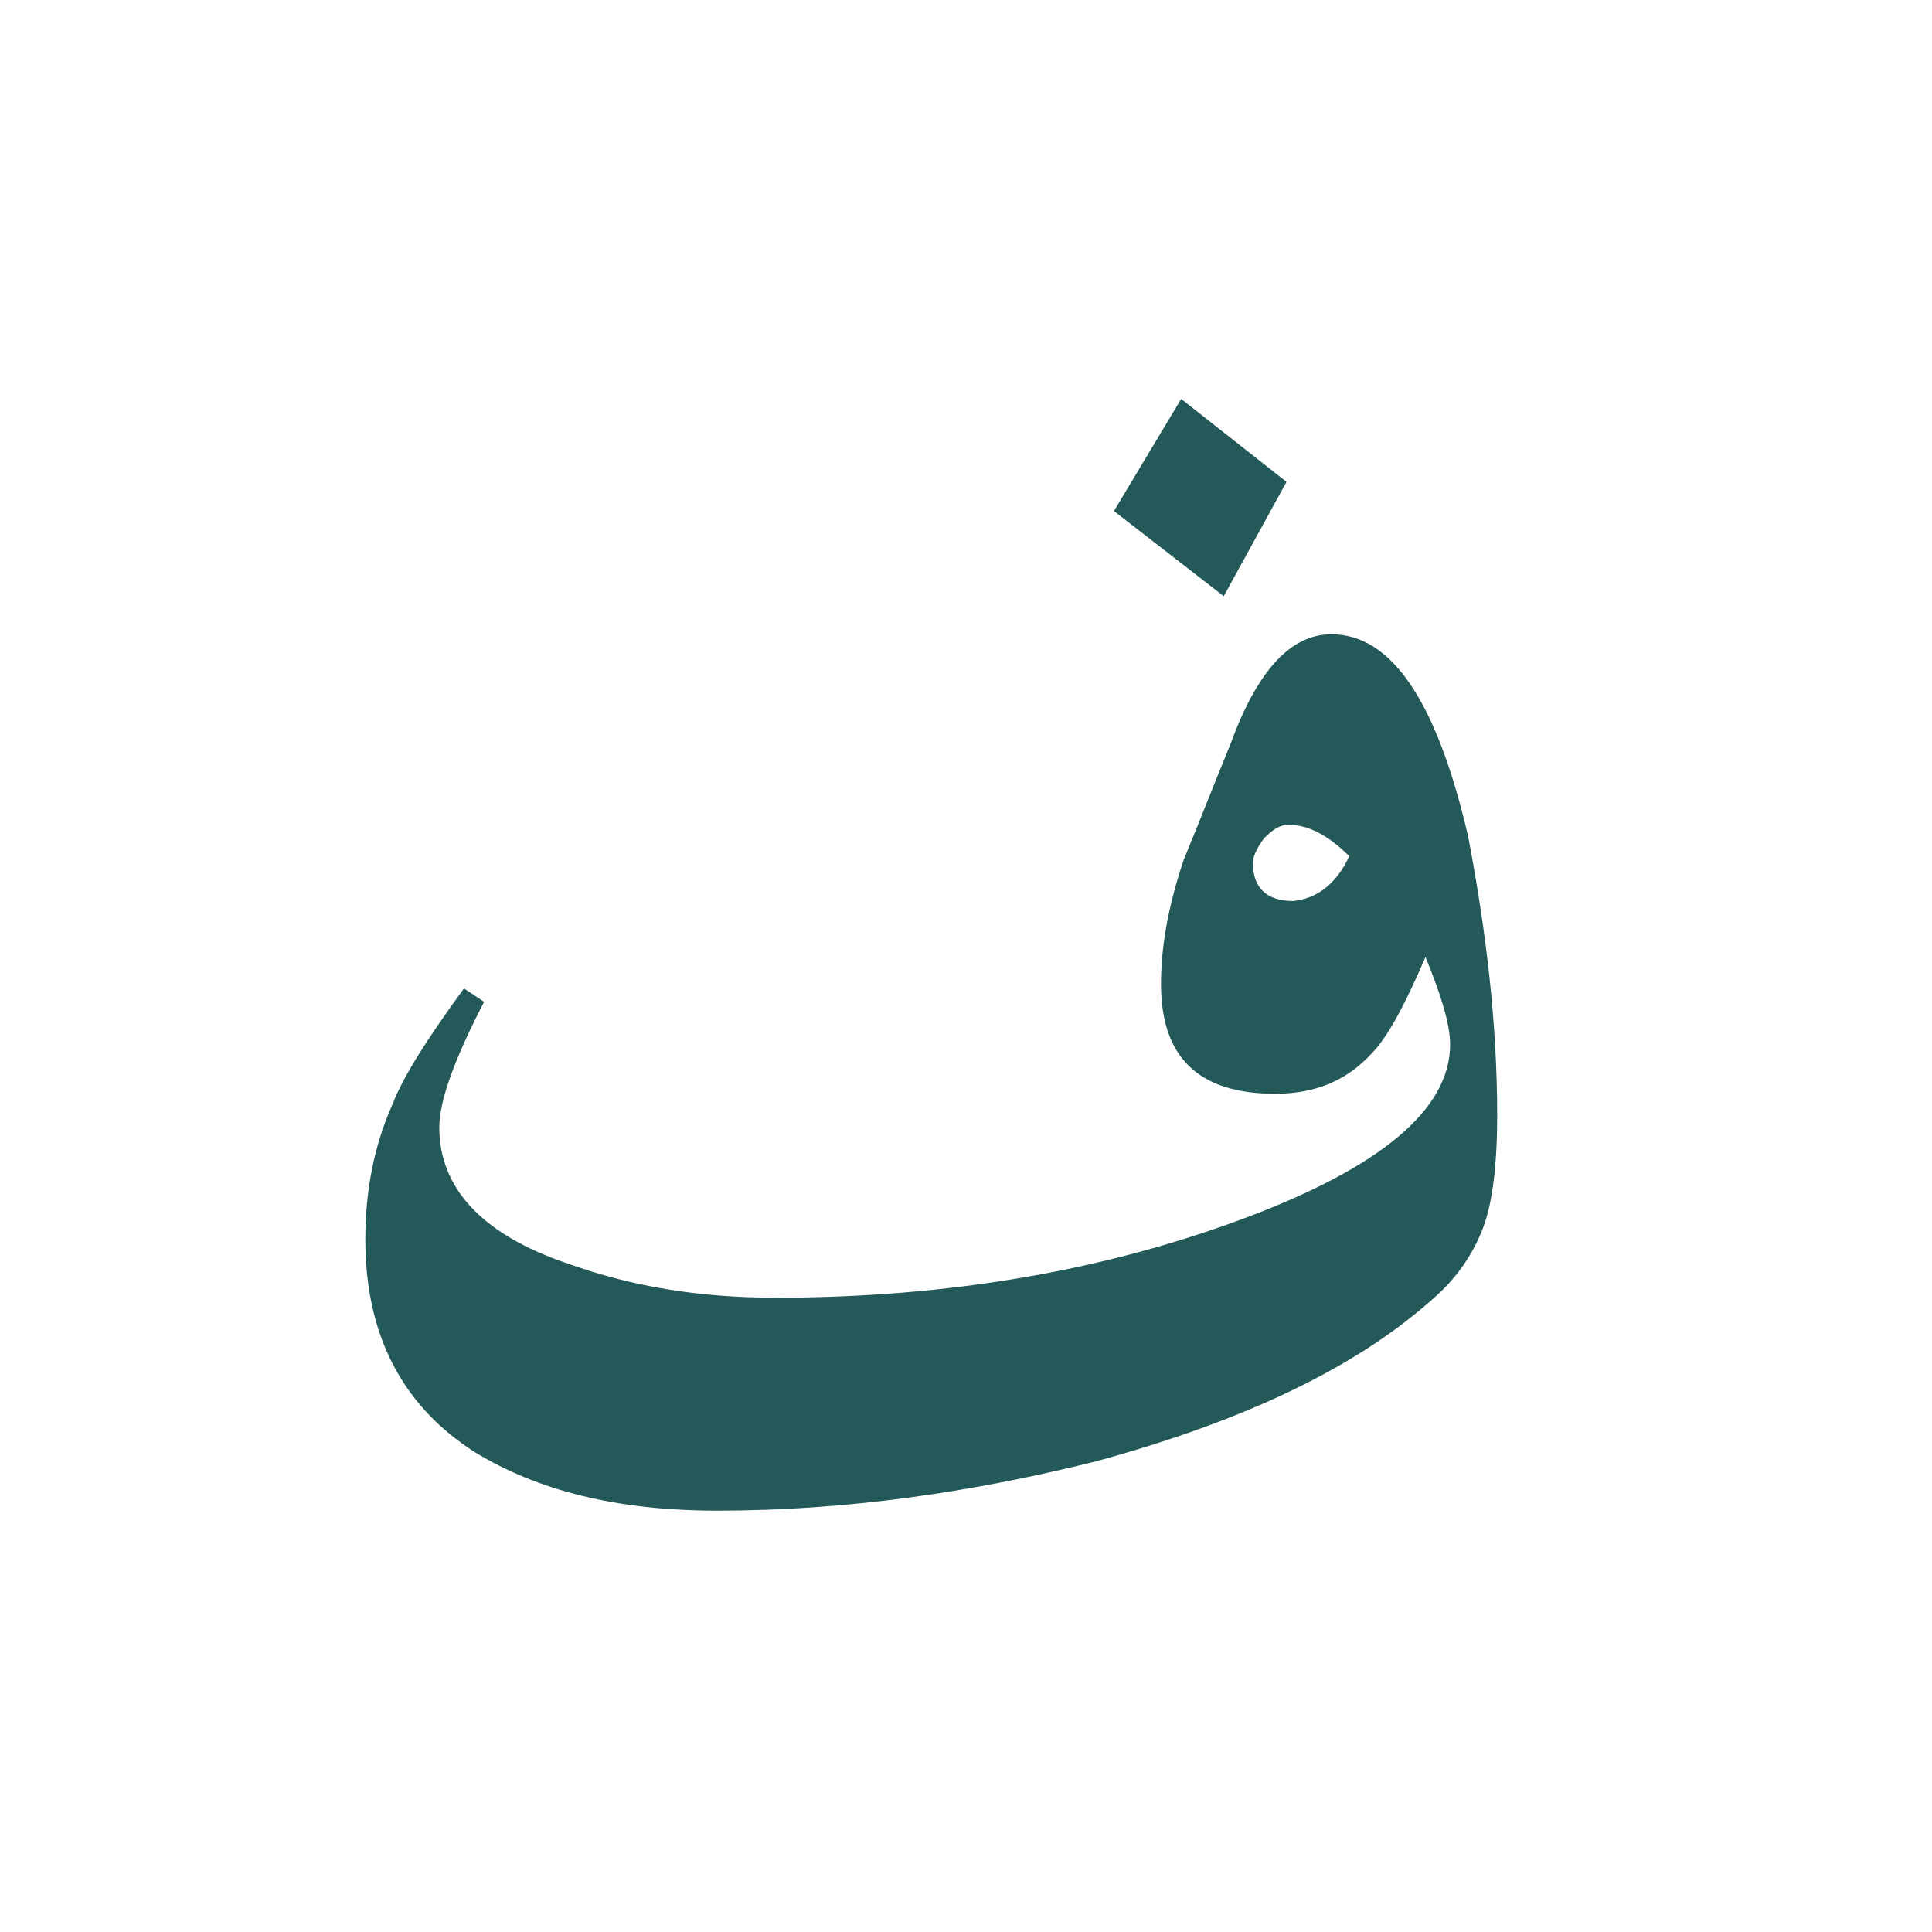 <?xml version="1.0" encoding="utf-8"?>
<!-- Generator: Adobe Illustrator 22.0.1, SVG Export Plug-In . SVG Version: 6.00 Build 0)  -->
<svg version="1.1" id="Layer_1" xmlns="http://www.w3.org/2000/svg" xmlns:xlink="http://www.w3.org/1999/xlink" x="0px" y="0px"
	 viewBox="0 0 86.2 86.2" style="enable-background:new 0 0 86.2 86.2;" xml:space="preserve">
<style type="text/css">
	.st0{fill:#235958;}
</style>
<g>
	<path class="st0" d="M66.8,49.8c0,2.1-0.2,3.8-0.6,4.9c-0.4,1.1-1.1,2.2-2.1,3.1c-3.5,3.2-8.6,5.6-15.2,7.4
		c-5.6,1.4-11.2,2.2-16.9,2.2c-4.5,0-8-0.9-10.8-2.6c-3.3-2.1-4.9-5.3-4.9-9.5c0-2.2,0.4-4.2,1.2-6c0.5-1.3,1.6-3,3.2-5.2l0.9,0.6
		c-1.3,2.5-2,4.4-2,5.6c0,2.7,1.9,4.8,5.8,6.1c2.8,1,5.8,1.5,9.2,1.5c7.7,0,14.6-1.2,20.8-3.5s9.3-4.9,9.3-7.8
		c0-0.9-0.4-2.2-1.1-3.9c-0.9,2.1-1.7,3.6-2.4,4.3c-1.1,1.2-2.5,1.8-4.3,1.8c-3.4,0-5.1-1.6-5.1-4.9c0-1.6,0.3-3.4,1-5.5
		c0.7-1.7,1.4-3.5,2.1-5.2c1.2-3.3,2.7-4.9,4.5-4.9c2.7,0,4.7,3,6.1,9C66.3,41.5,66.8,45.6,66.8,49.8z M57.4,21.5l-2.8,5.1l-4.9-3.8
		l3-5L57.4,21.5z M60.2,38.2c-1-1-1.9-1.4-2.7-1.4c-0.4,0-0.7,0.2-1.1,0.6c-0.3,0.4-0.5,0.8-0.5,1.1c0,1.1,0.6,1.7,1.8,1.7
		C58.7,40.1,59.6,39.5,60.2,38.2z"/>
</g>
</svg>
